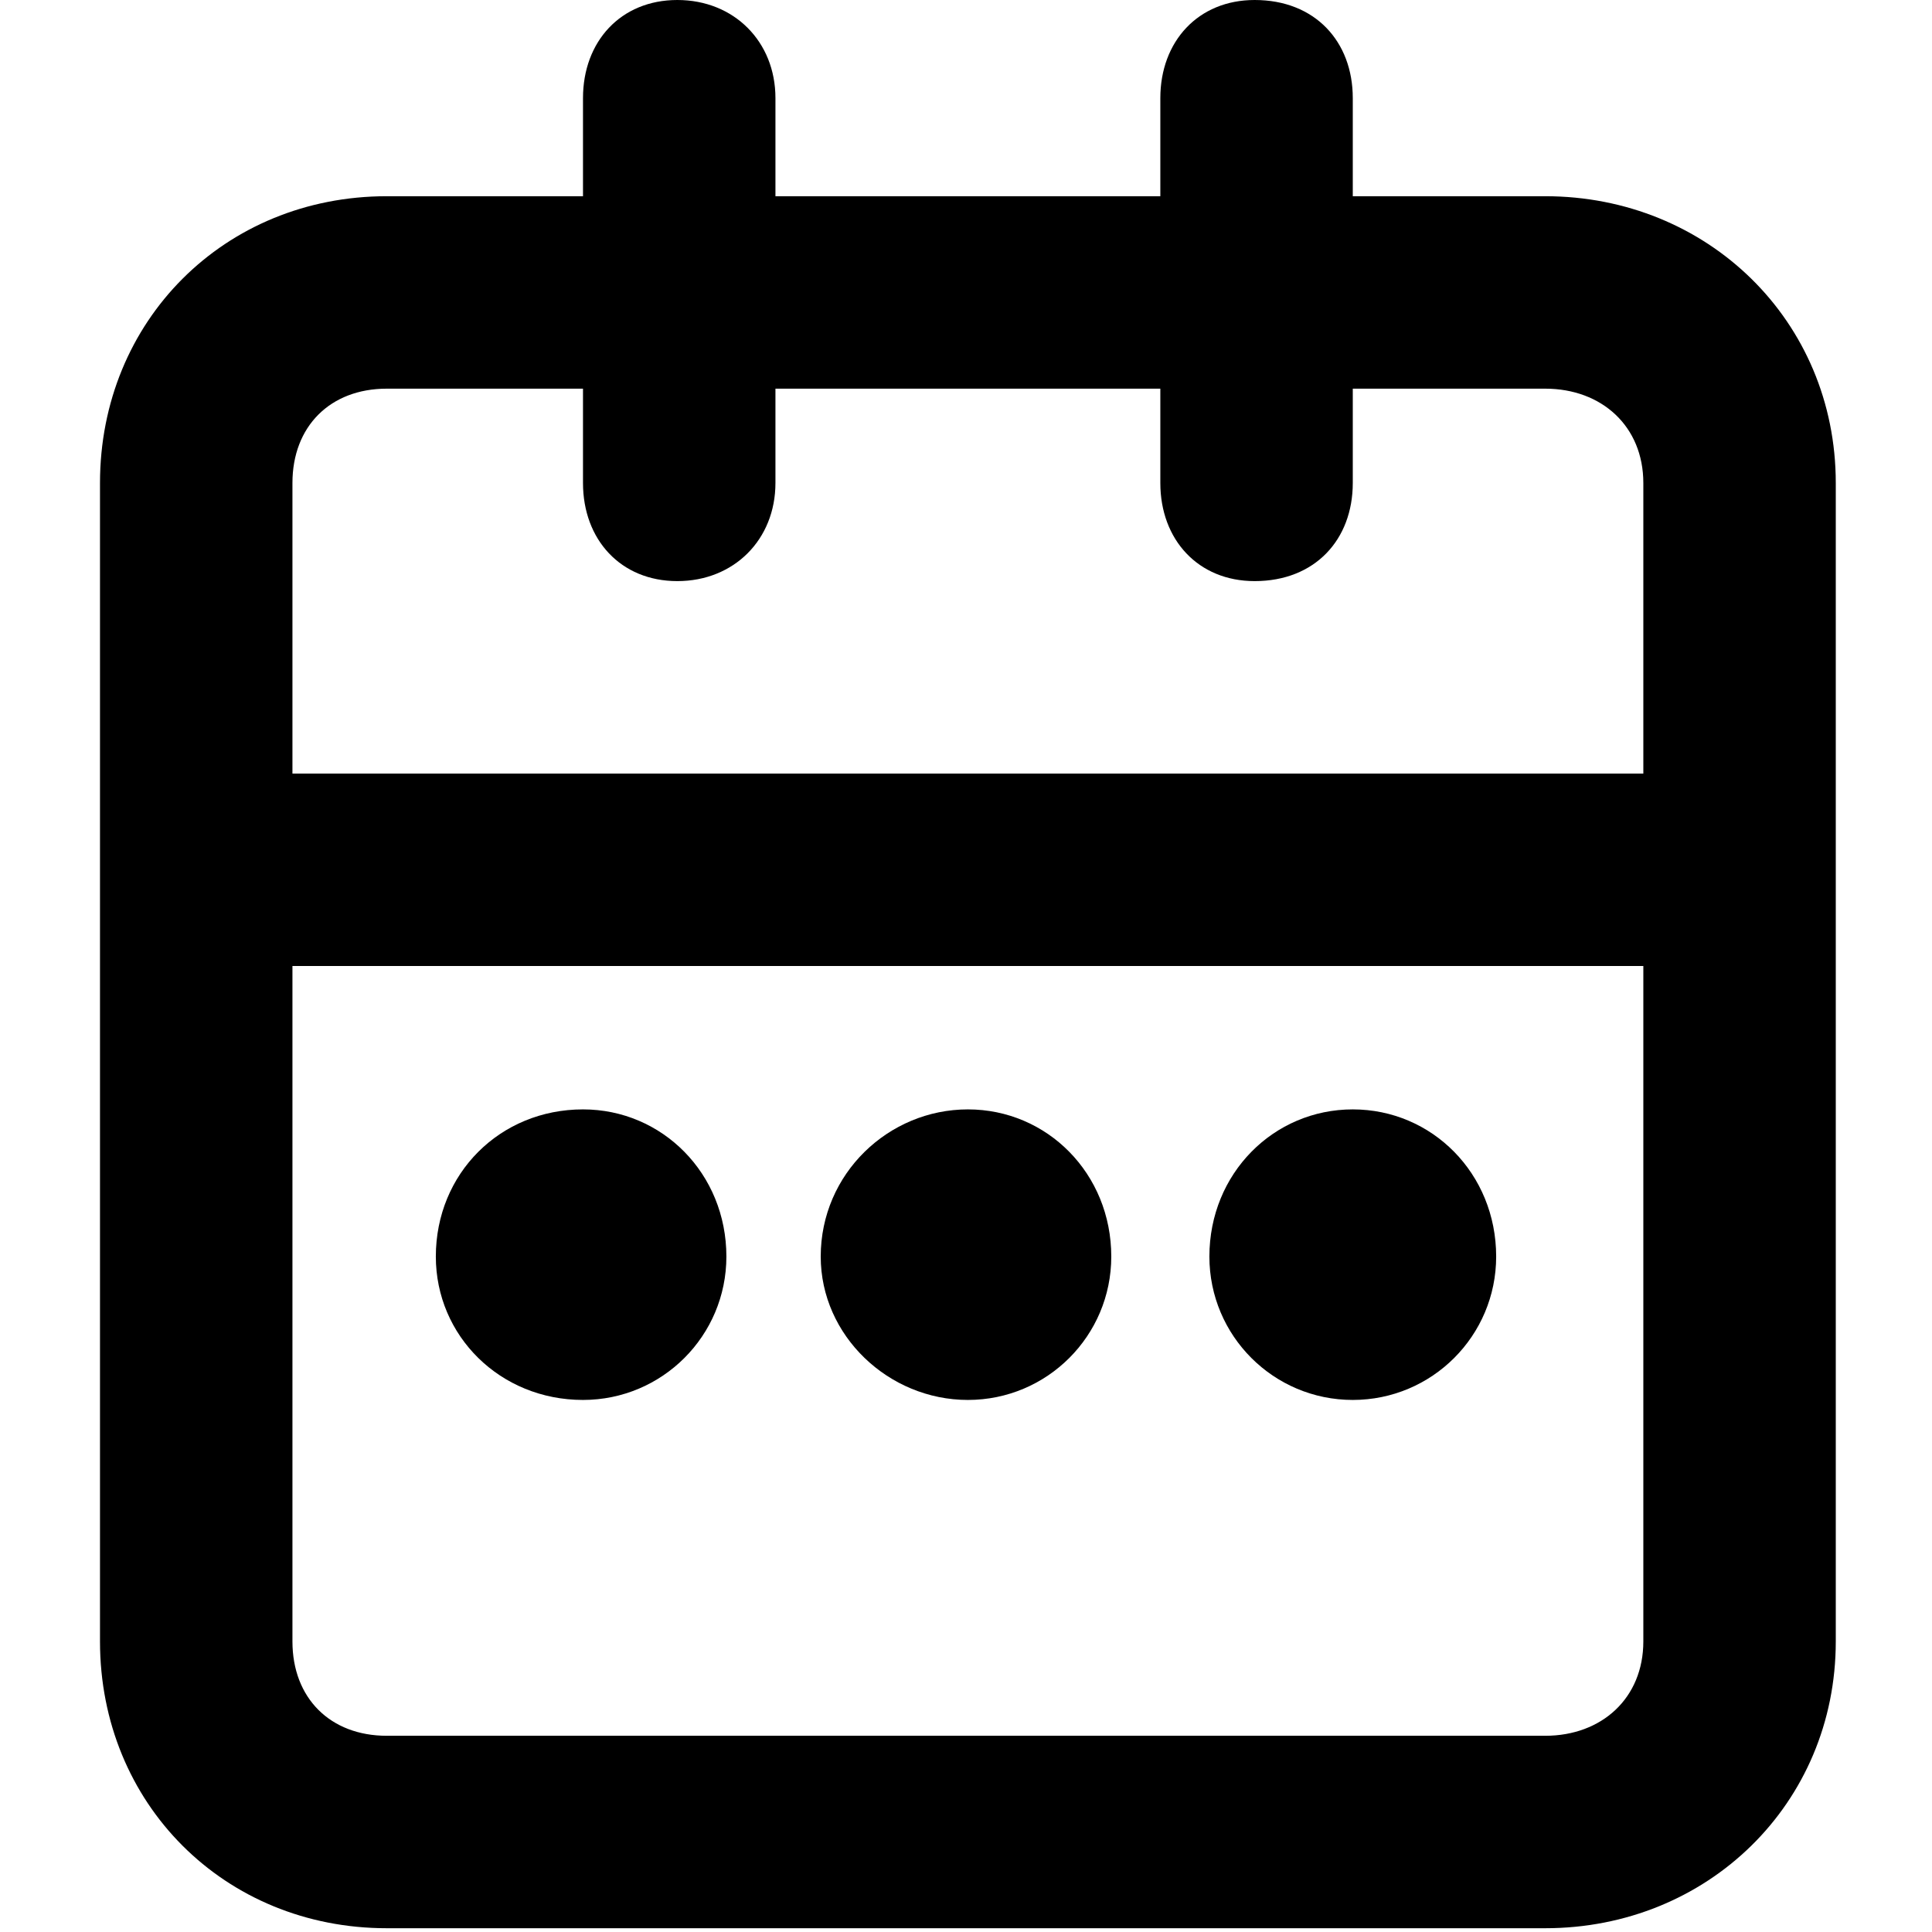 <svg xmlns="http://www.w3.org/2000/svg" viewBox="0 0 512 512">
	<path d="M409.5 52c43 0 77 33 77 76v307c0 43-34 76-77 76h-307c-43 0-76-33-76-76V128c0-43 33-76 76-76h52V26c0-15 10-26 25-26s26 11 26 26v26h102V26c0-15 10-26 25-26 16 0 26 11 26 26v26h51zm-307 51c-15 0-25 10-25 25v77h358v-77c0-15-11-25-26-25h-51v25c0 15-10 26-26 26-15 0-25-11-25-26v-25h-102v25c0 15-11 26-26 26s-25-11-25-26v-25h-52zm307 357c15 0 26-10 26-25V256h-358v179c0 15 10 25 25 25h307zm-153-166c21 0 38 17 38 39 0 21-17 38-38 38s-39-17-39-38c0-22 18-39 39-39zm102 0c21 0 38 17 38 39 0 21-17 38-38 38s-38-17-38-38c0-22 17-39 38-39zm-204 0c21 0 38 17 38 39 0 21-17 38-38 38-22 0-39-17-39-38 0-22 17-39 39-39z"/>
</svg>